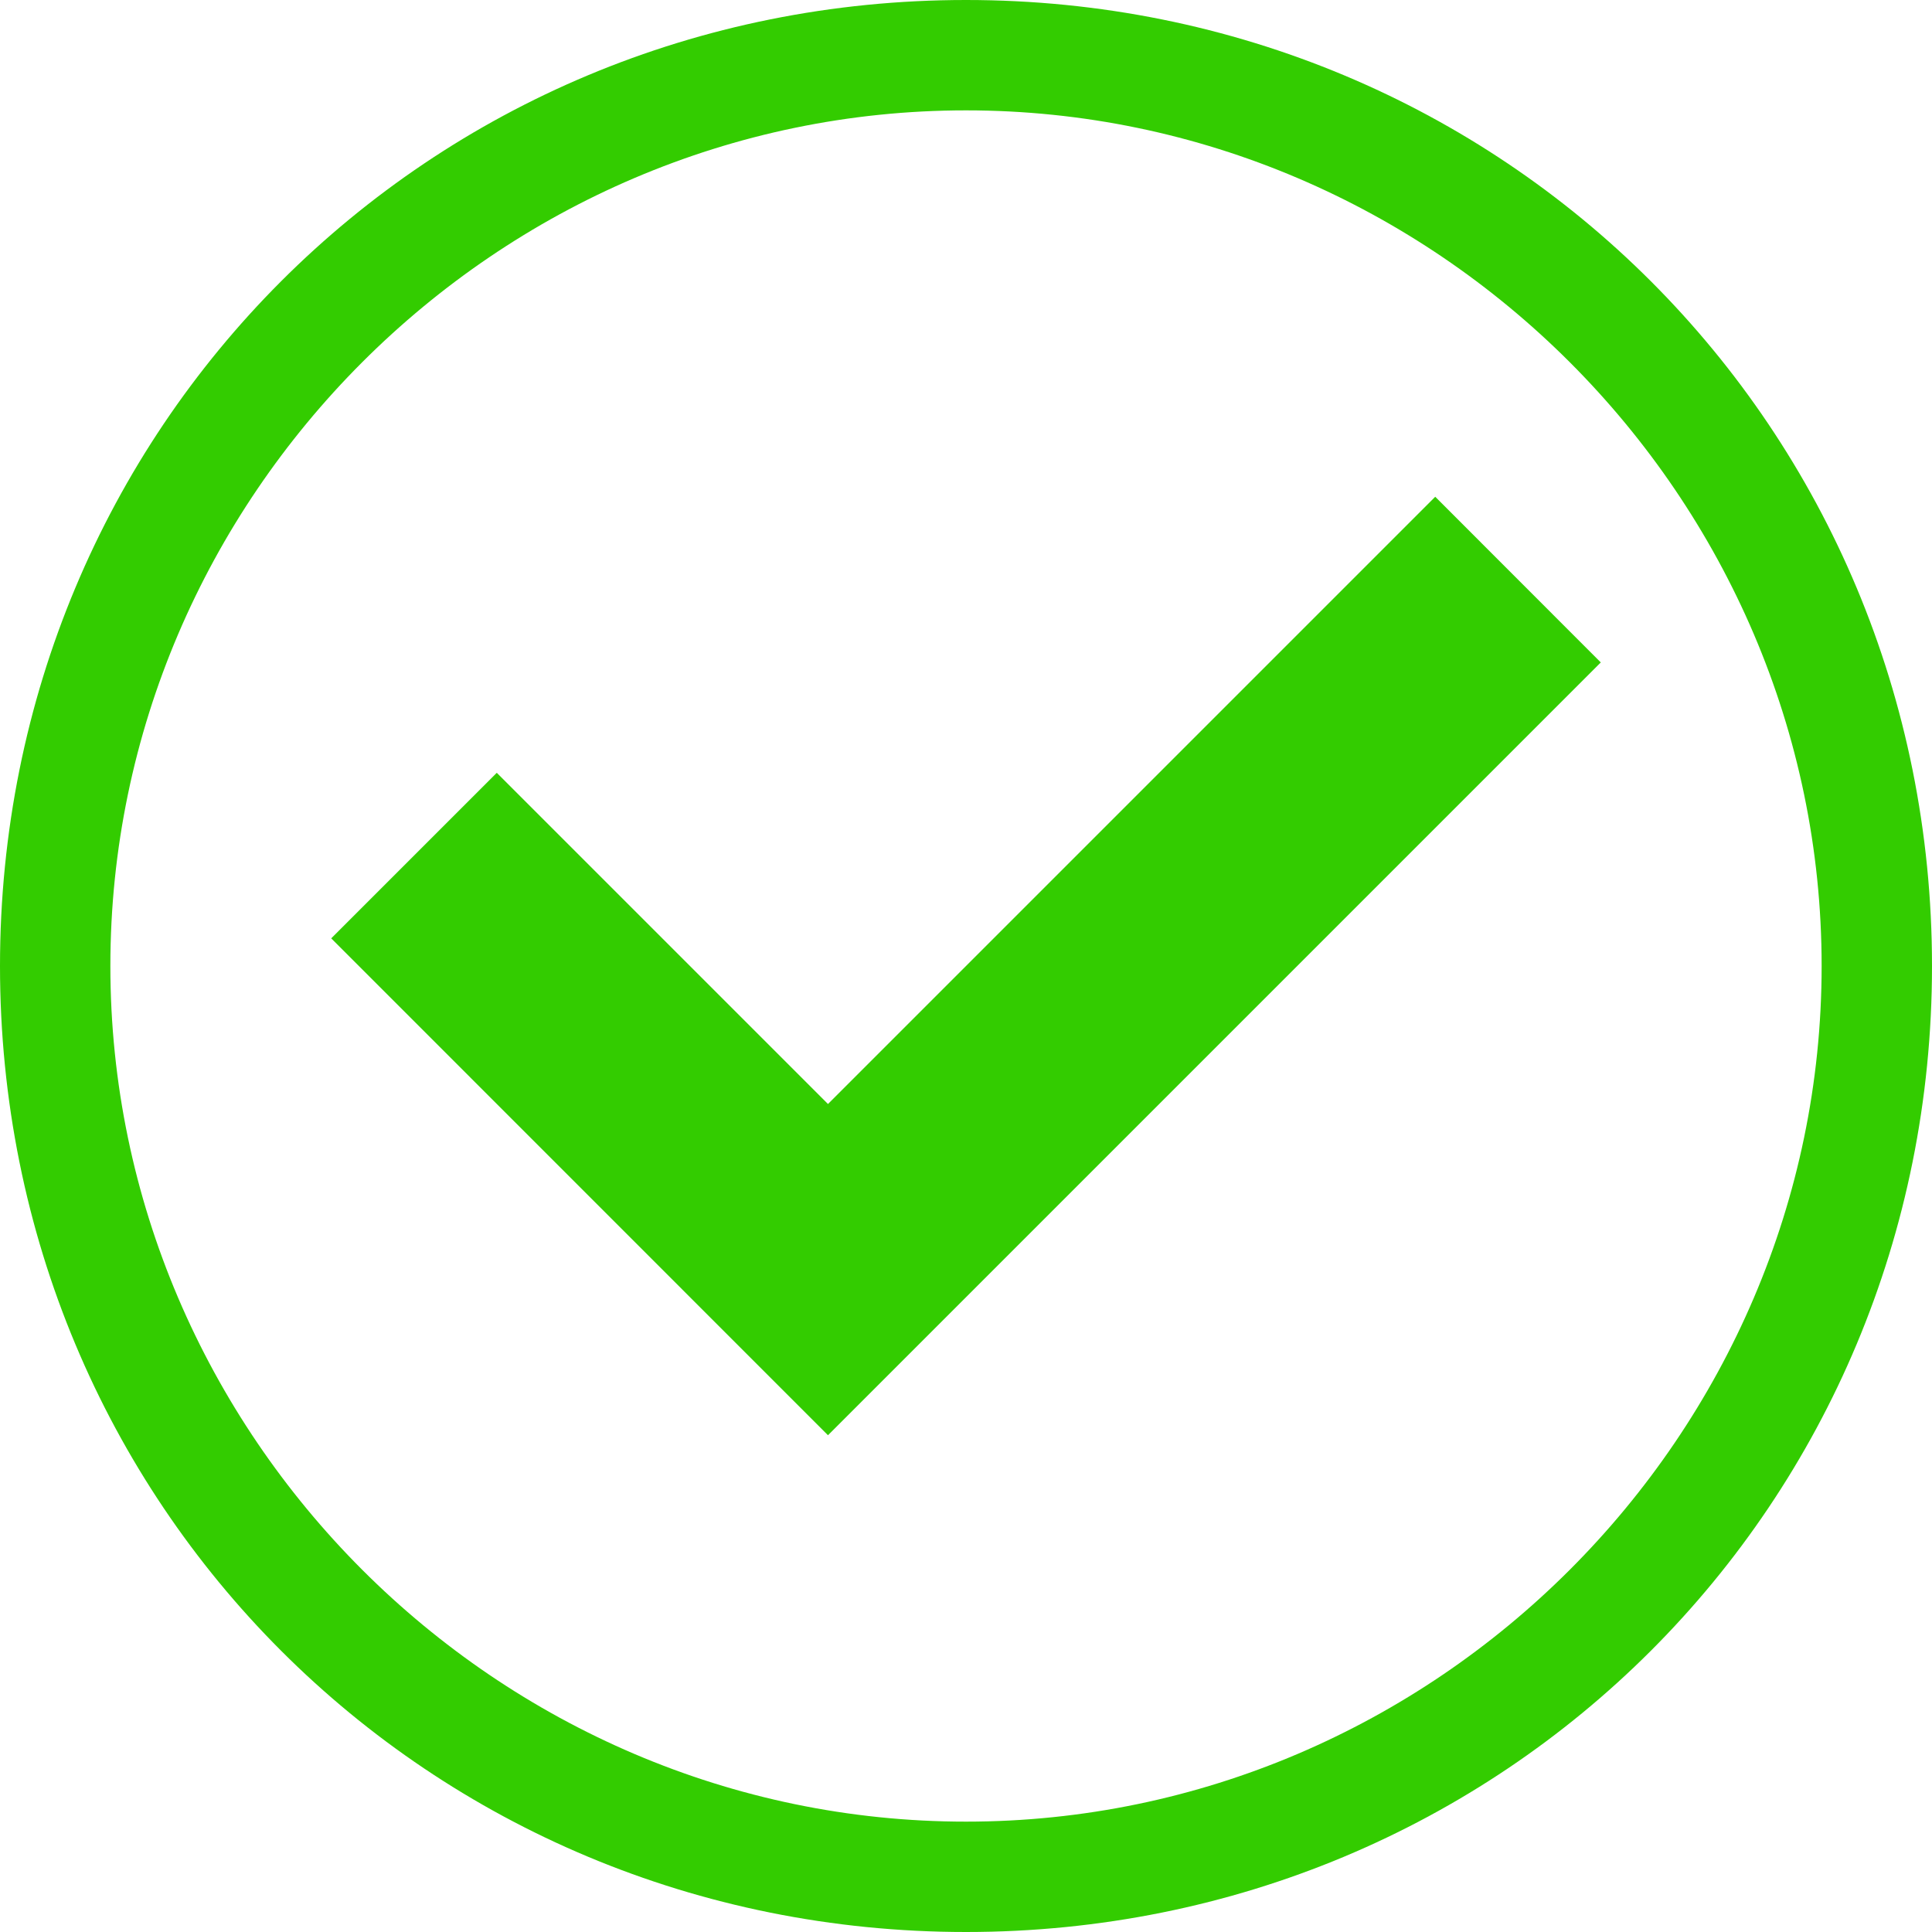 <?xml version="1.0" encoding="iso-8859-1"?>
<!-- Generator: Adobe Illustrator 18.1.1, SVG Export Plug-In . SVG Version: 6.00 Build 0)  -->
<!DOCTYPE svg PUBLIC "-//W3C//DTD SVG 1.1//EN" "http://www.w3.org/Graphics/SVG/1.1/DTD/svg11.dtd">
<svg version="1.1" id="Layer_1" xmlns="http://www.w3.org/2000/svg" xmlns:xlink="http://www.w3.org/1999/xlink" x="0px" y="0px"
	 viewBox="0 0 16 16" style="enable-background:new 0 0 16 16;" xml:space="preserve">
<g>
	<path style="fill:none;" d="M8,0.914c-3.886,0-7.086,3.2-7.086,7.086s3.2,7.086,7.086,7.086s7.086-3.2,7.086-7.086
		S11.886,0.914,8,0.914z M6.857,11.886L2.743,7.771L4.114,6.4l2.743,2.743l5.029-5.029l1.371,1.371L6.857,11.886z"/>
	<path style="fill:#33CC00;" d="M8,0C3.543,0,0,3.543,0,8s3.543,8,8,8s8-3.543,8-8S12.457,0,8,0z M8,15.086
		c-3.886,0-7.086-3.2-7.086-7.086S4.114,0.914,8,0.914s7.086,3.2,7.086,7.086S11.886,15.086,8,15.086z"/>
	<polygon style="fill:#33CC00;" points="11.886,4.114 6.857,9.143 4.114,6.4 2.743,7.771 6.857,11.886 13.257,5.486 	"/>
</g>
</svg>
